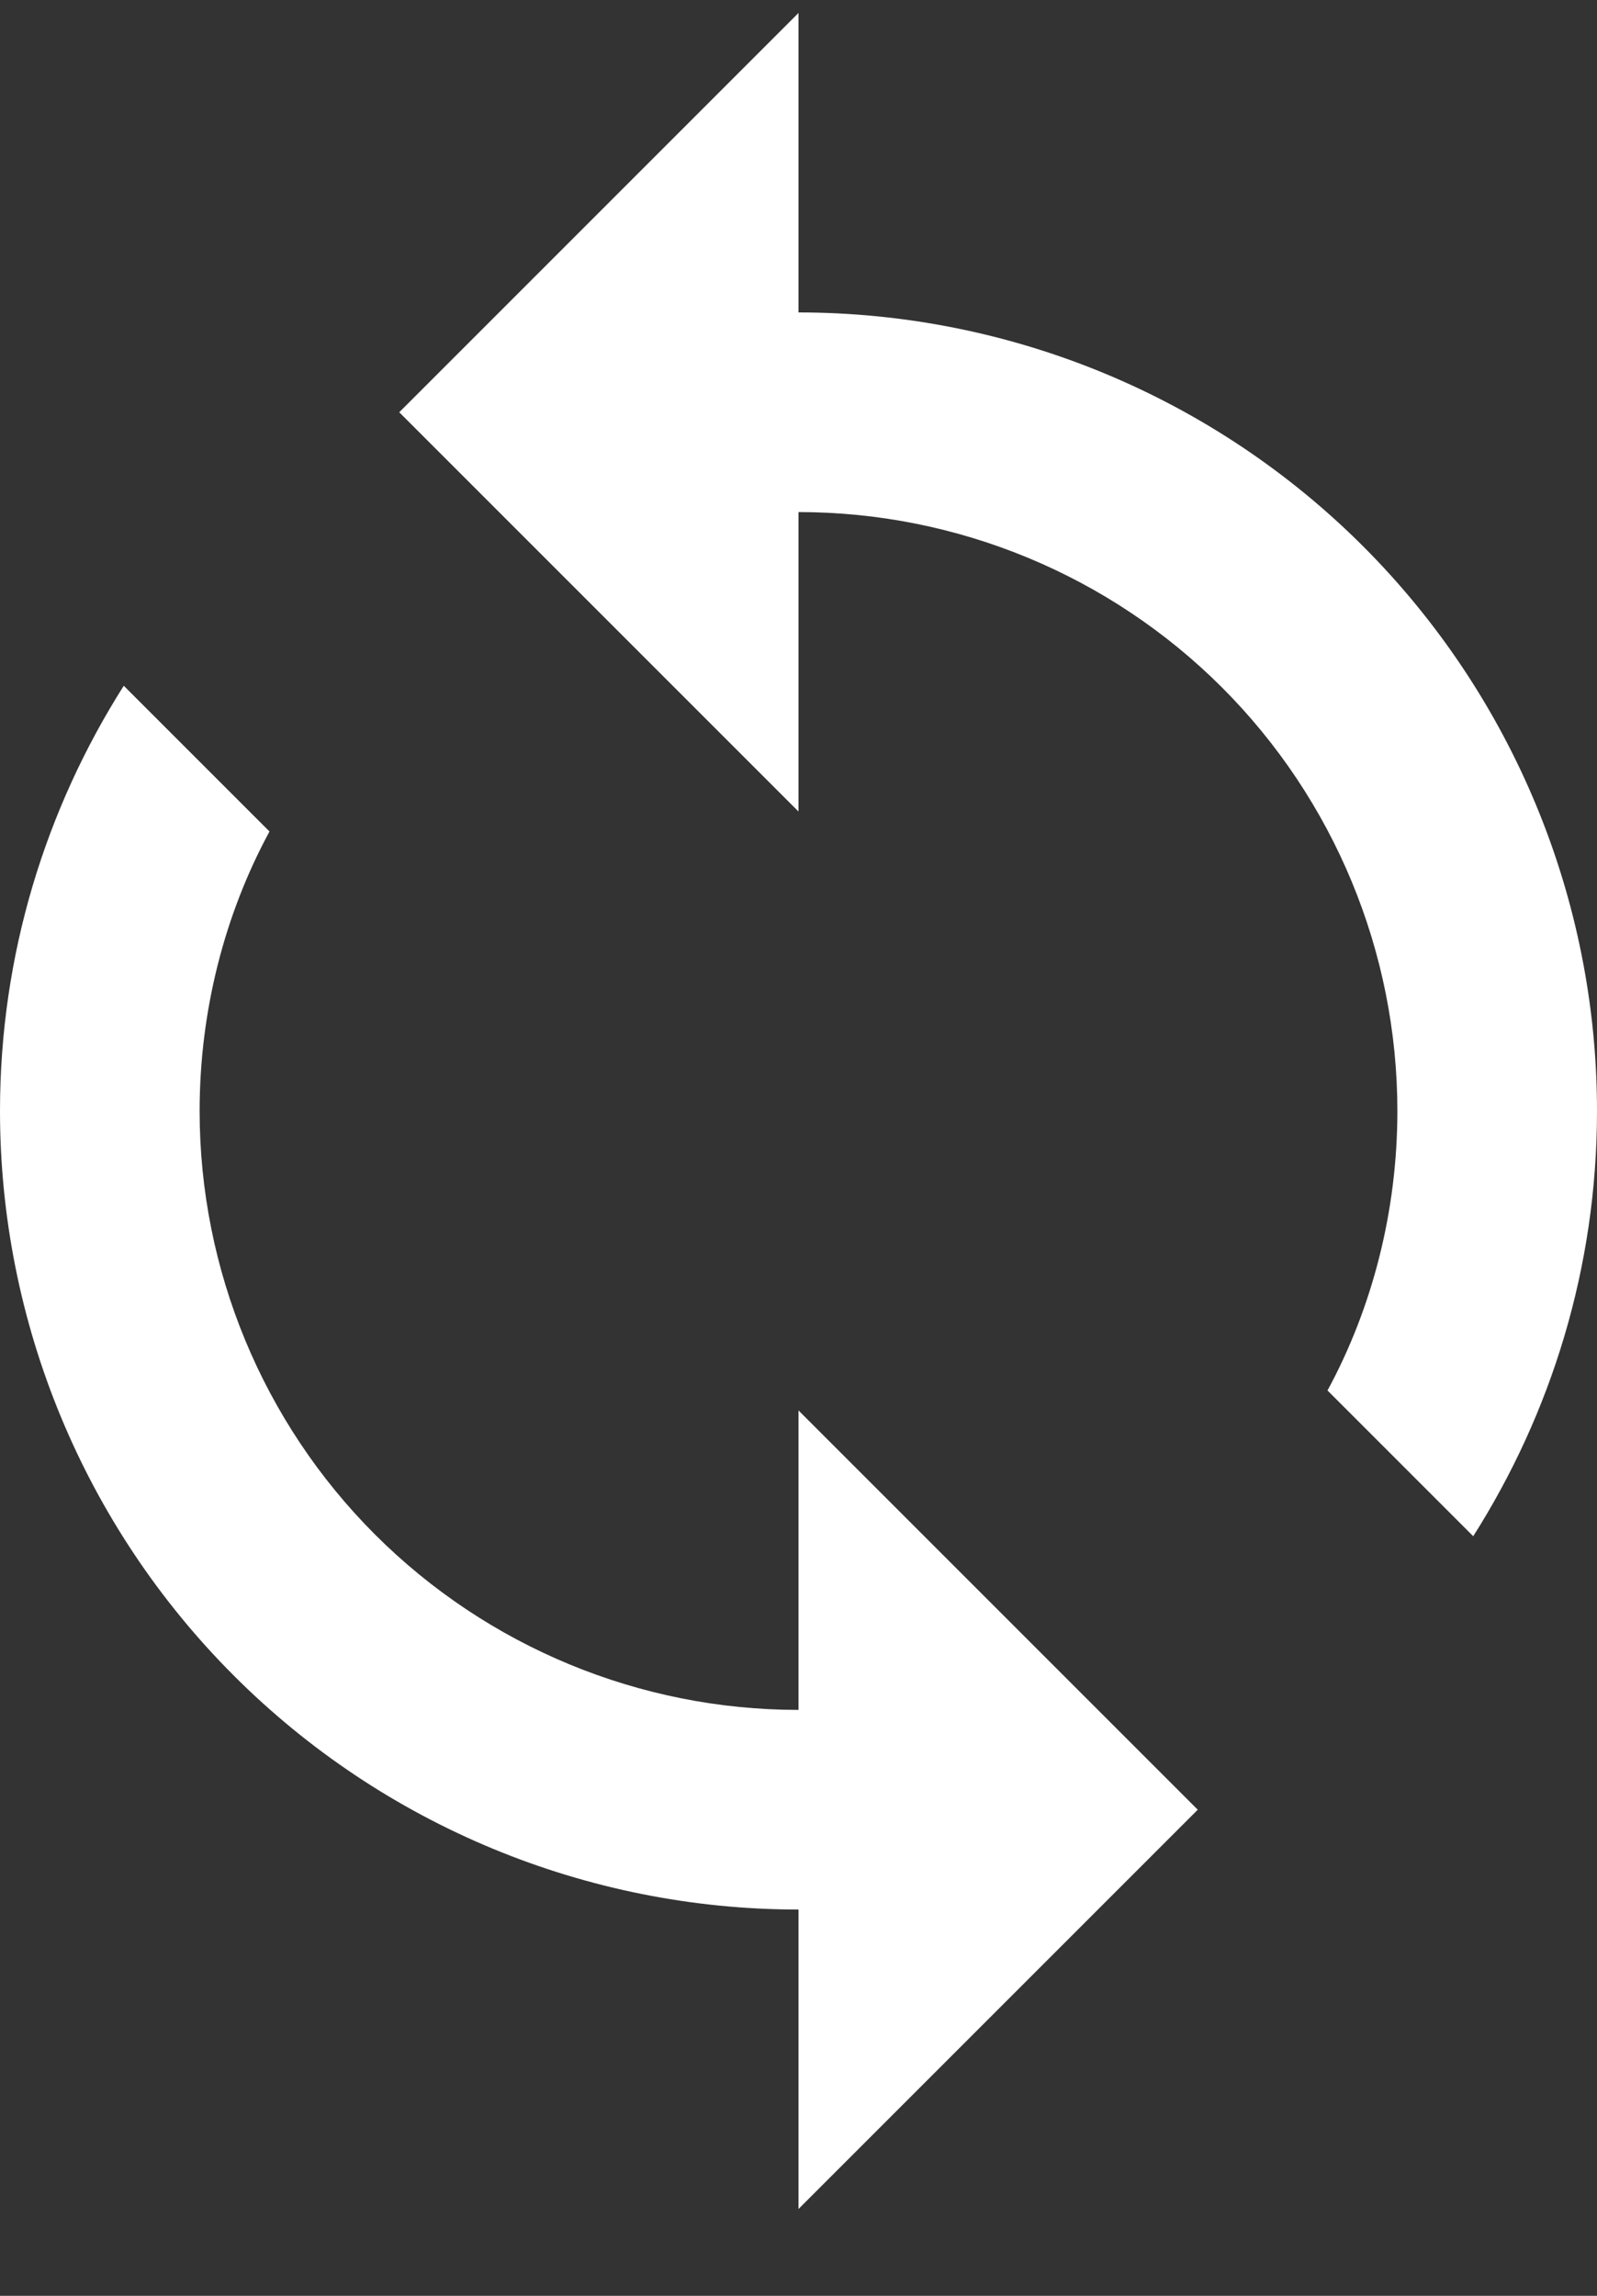 <svg width="16" height="23" viewBox="0 0 16 23" fill="none" xmlns="http://www.w3.org/2000/svg">
<rect x="0" y="0" width="16" height="23" fill="#333333" stroke="none"/>
<path d="M8 17.13C6.409 17.13 4.883 16.498 3.757 15.373C2.632 14.248 2 12.721 2 11.13C2 10.13 2.25 9.16 2.7 8.33L1.24 6.87C0.46 8.1 0 9.56 0 11.13C0 13.252 0.843 15.287 2.343 16.787C3.843 18.287 5.878 19.13 8 19.13V22.13L12 18.13L8 14.13M8 3.13V0.13L4 4.13L8 8.13V5.13C9.591 5.13 11.117 5.762 12.243 6.887C13.368 8.013 14 9.539 14 11.13C14 12.13 13.75 13.1 13.3 13.93L14.76 15.39C15.54 14.16 16 12.7 16 11.13C16 9.008 15.157 6.974 13.657 5.473C12.157 3.973 10.122 3.13 8 3.13Z" fill="white"/>
</svg>
